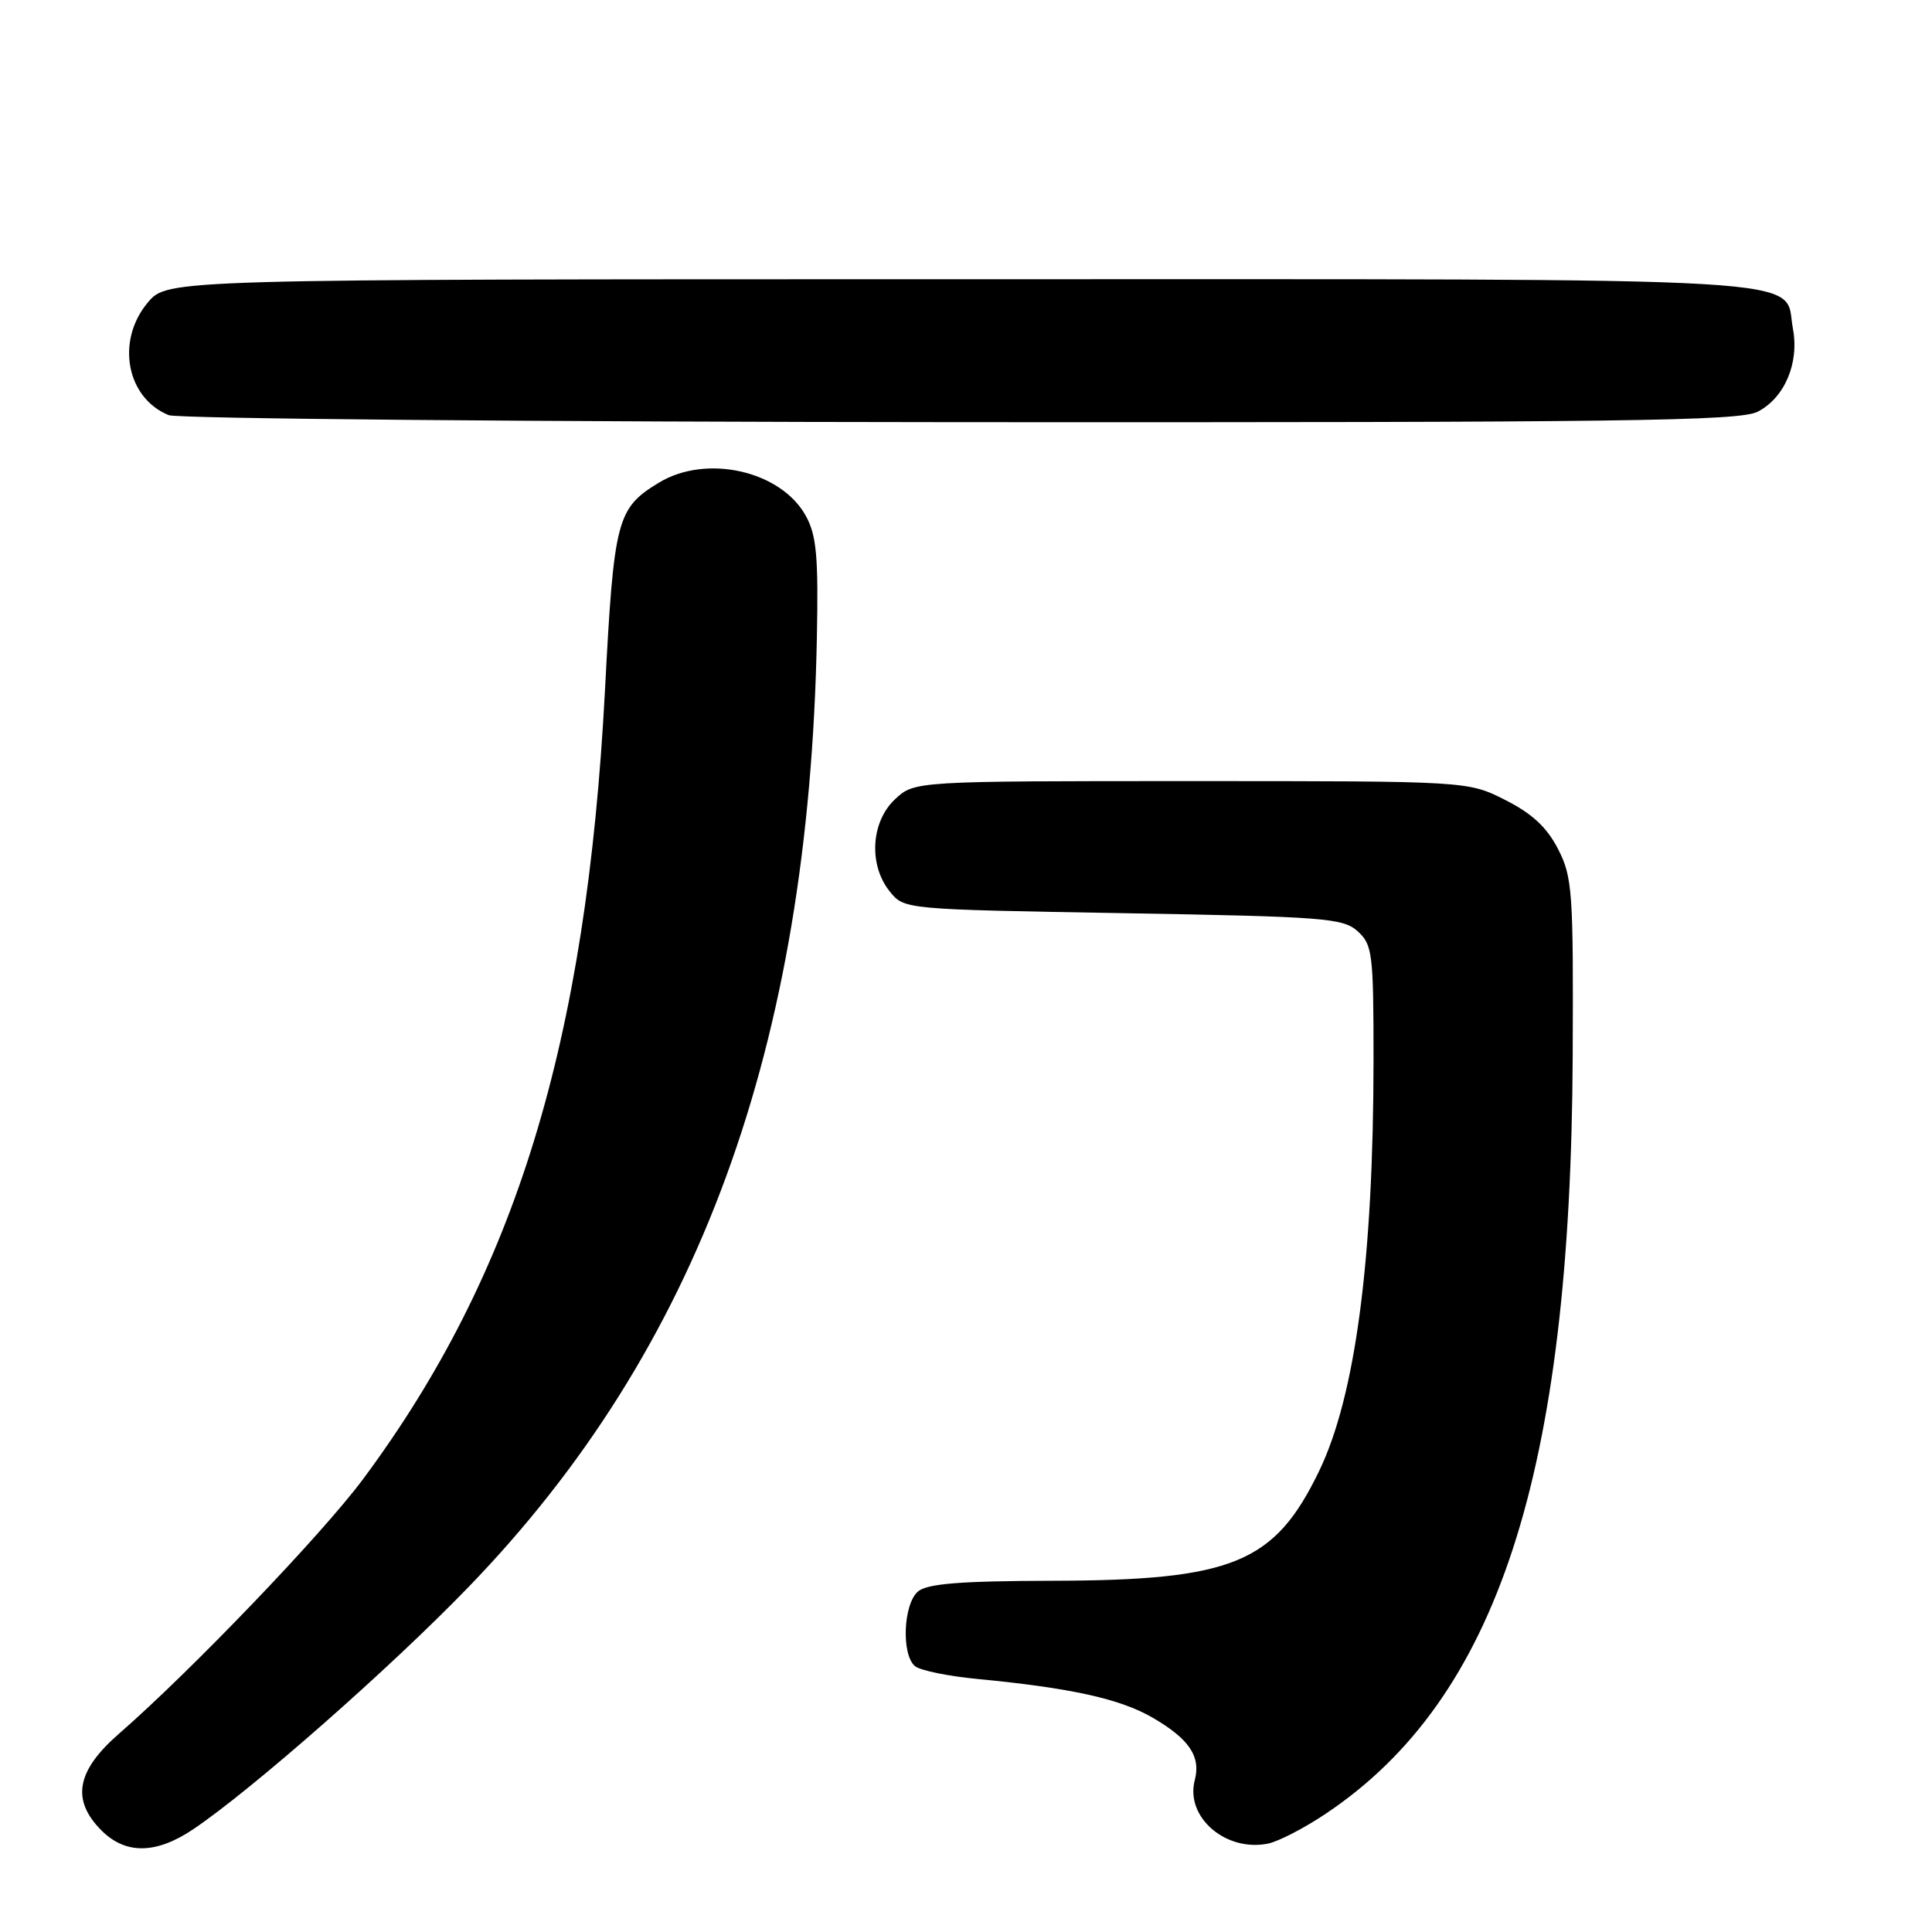 <?xml version="1.0" encoding="UTF-8" standalone="no"?>
<!DOCTYPE svg PUBLIC "-//W3C//DTD SVG 1.1//EN" "http://www.w3.org/Graphics/SVG/1.1/DTD/svg11.dtd" >
<svg xmlns="http://www.w3.org/2000/svg" xmlns:xlink="http://www.w3.org/1999/xlink" version="1.1" viewBox="0 0 256 256">
 <g >
 <path fill="currentColor"
d=" M 25.61 242.38 C 33.39 237.14 51.78 220.96 62.10 210.27 C 92.55 178.76 107.18 138.89 108.24 84.50 C 108.45 73.79 108.20 70.95 106.79 68.38 C 103.51 62.38 93.59 60.13 87.30 63.96 C 81.72 67.36 81.35 68.78 80.16 91.50 C 77.71 138.18 68.31 168.80 48.10 196.00 C 42.67 203.31 25.30 221.42 15.75 229.74 C 10.12 234.65 9.42 238.51 13.45 242.55 C 16.66 245.75 20.69 245.69 25.61 242.38 Z  M 175.71 240.30 C 198.44 225.07 208.14 195.28 208.39 140.00 C 208.49 118.15 208.36 116.22 206.45 112.50 C 204.97 109.62 203.01 107.80 199.45 106.00 C 194.50 103.50 194.50 103.50 157.83 103.50 C 121.16 103.50 121.16 103.50 118.58 105.92 C 115.39 108.92 115.07 114.63 117.91 118.14 C 119.82 120.50 119.82 120.50 148.81 121.00 C 175.51 121.46 177.96 121.65 179.90 123.40 C 181.86 125.18 182.00 126.33 182.00 140.40 C 181.99 166.88 179.60 184.95 174.80 194.90 C 168.90 207.13 163.37 209.41 139.40 209.46 C 127.28 209.49 122.90 209.84 121.65 210.87 C 119.69 212.51 119.41 219.27 121.25 220.78 C 121.94 221.34 125.65 222.11 129.50 222.47 C 141.96 223.67 148.41 225.10 152.73 227.60 C 157.59 230.43 159.14 232.74 158.31 235.90 C 157.04 240.77 162.40 245.41 168.00 244.29 C 169.38 244.02 172.84 242.23 175.71 240.30 Z  M 232.91 54.55 C 236.48 52.70 238.43 48.10 237.57 43.55 C 236.26 36.54 243.93 37.00 127.37 37.00 C 22.18 37.00 22.18 37.00 19.59 40.08 C 15.33 45.14 16.74 52.74 22.36 55.01 C 23.54 55.48 70.76 55.90 127.30 55.94 C 215.33 55.99 230.50 55.79 232.91 54.55 Z "/>
</g>
</svg>